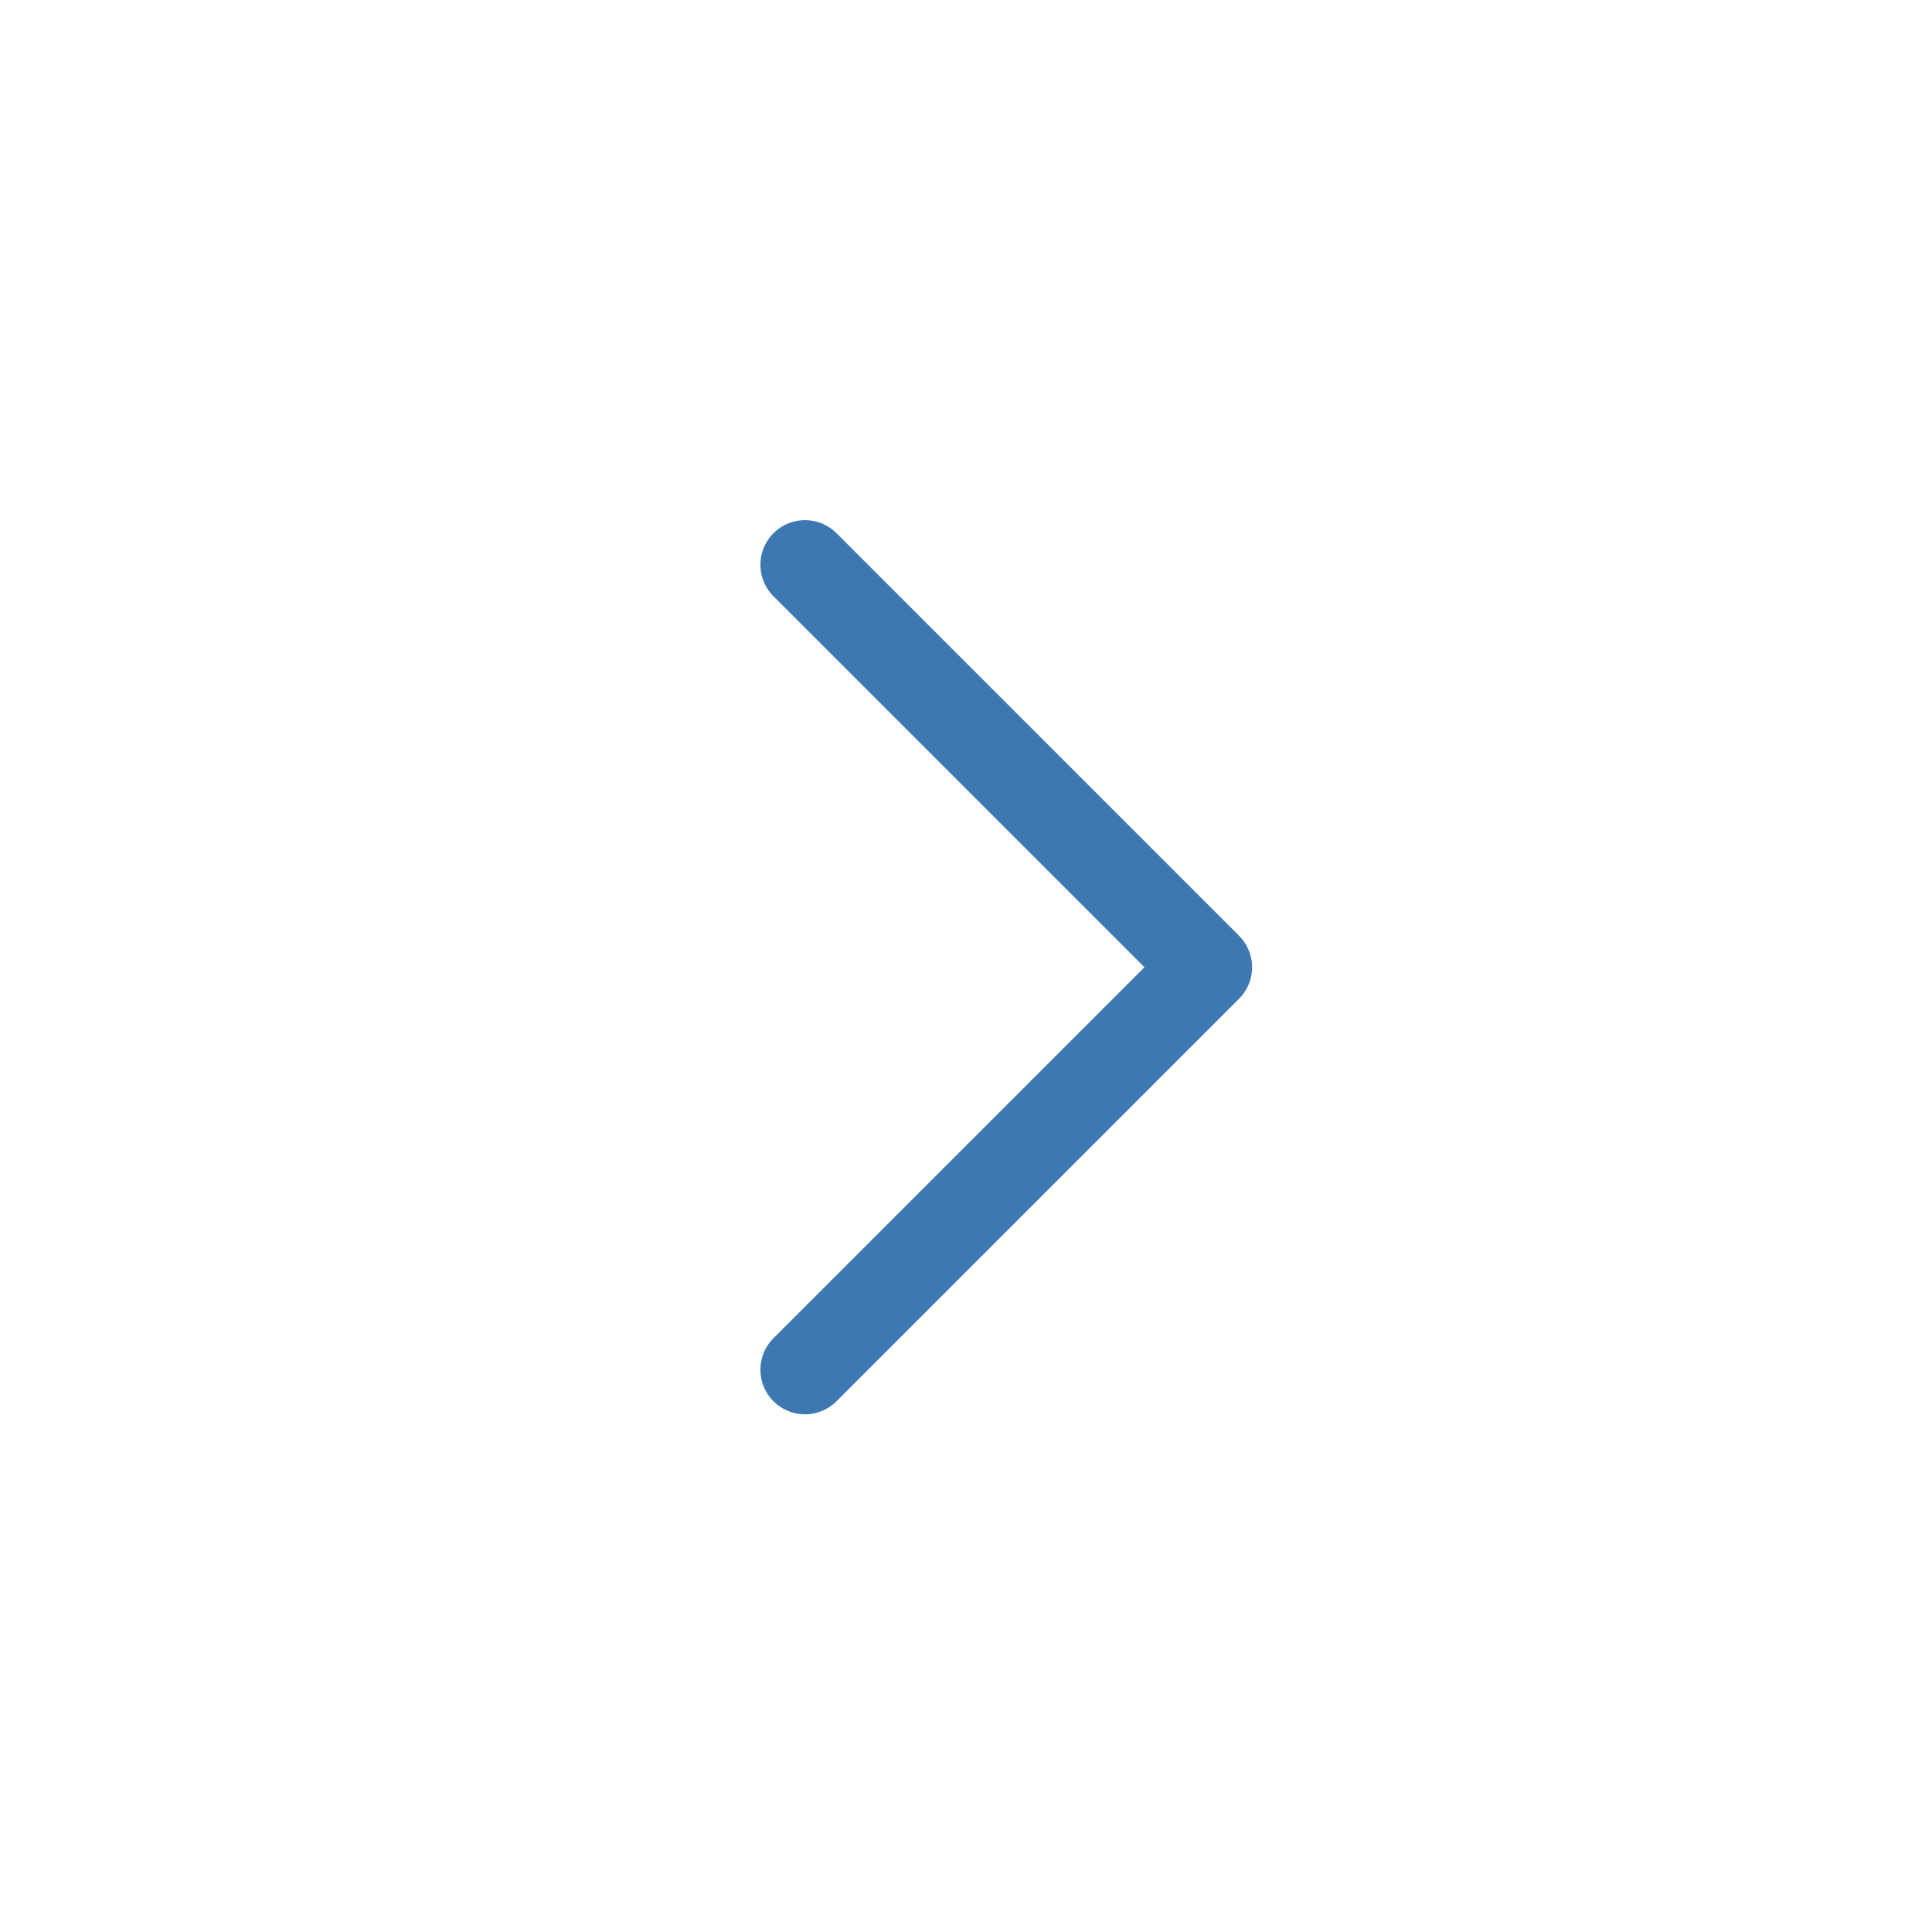 <svg width="65" height="65" viewBox="0 0 65 65" fill="none" xmlns="http://www.w3.org/2000/svg">
    <path d="M27.083 46.083L40.625 32.542L27.083 19" stroke="#3E78B2" stroke-width="3"
        stroke-linecap="round" stroke-linejoin="round" />
</svg>